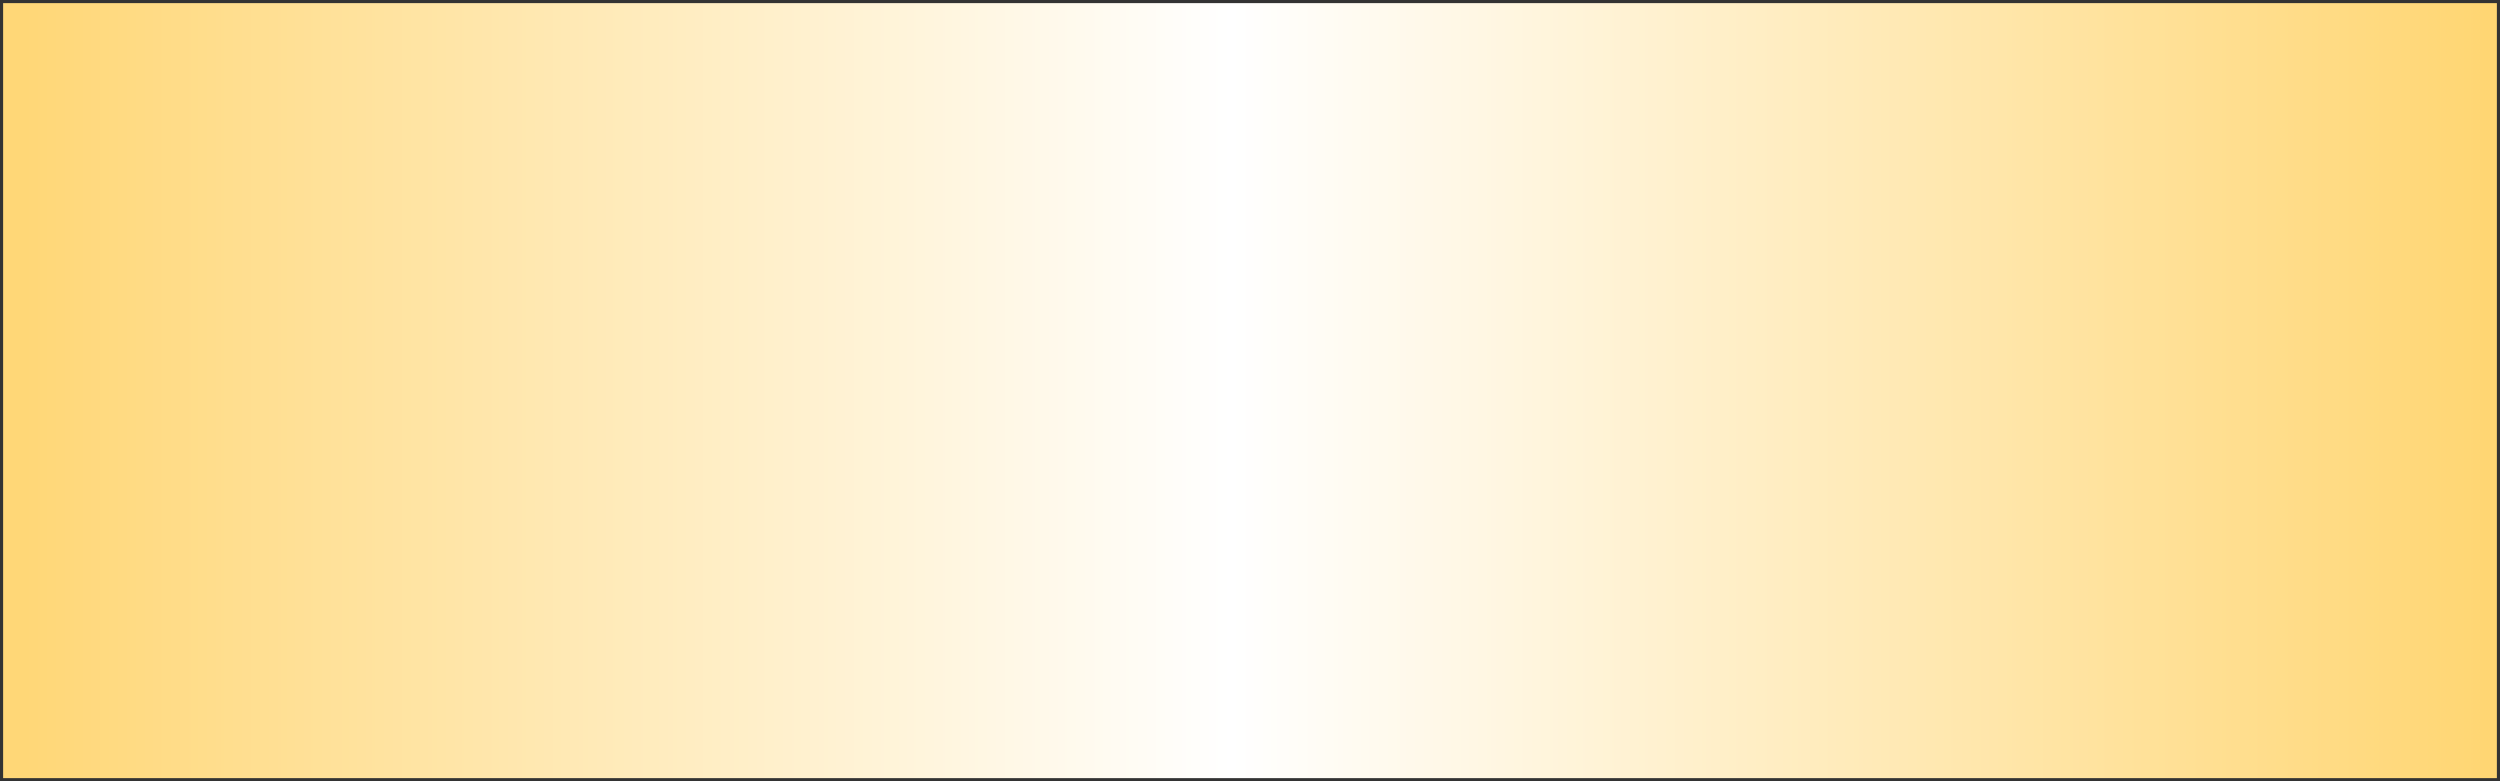 ﻿<?xml version="1.0" encoding="utf-8"?>
<svg version="1.1" xmlns:xlink="http://www.w3.org/1999/xlink" width="800px" height="250px" xmlns="http://www.w3.org/2000/svg">
  <rect width="100%" height="100%" fill="#333333" stroke="none"/>
  <defs>
    <linearGradient gradientUnits="userSpaceOnUse" x1="872.727" y1="2447.818" x2="84.957" y2="2447.818" id="LinearGradient237">
      <stop id="Stop238" stop-color="#ffd673" offset="0" />
      <stop id="Stop239" stop-color="#ffffff" offset="0.51" />
      <stop id="Stop240" stop-color="#ffd777" offset="1" />
    </linearGradient>
  </defs>
  <g transform="matrix(1 0 0 1 -77 -2326 )">
    <path d="M 78 2327  L 876 2327  L 876 2575  L 78 2575  L 78 2327  Z " fill-rule="nonzero" fill="url(#LinearGradient237)" stroke="none" />
  </g>
</svg>